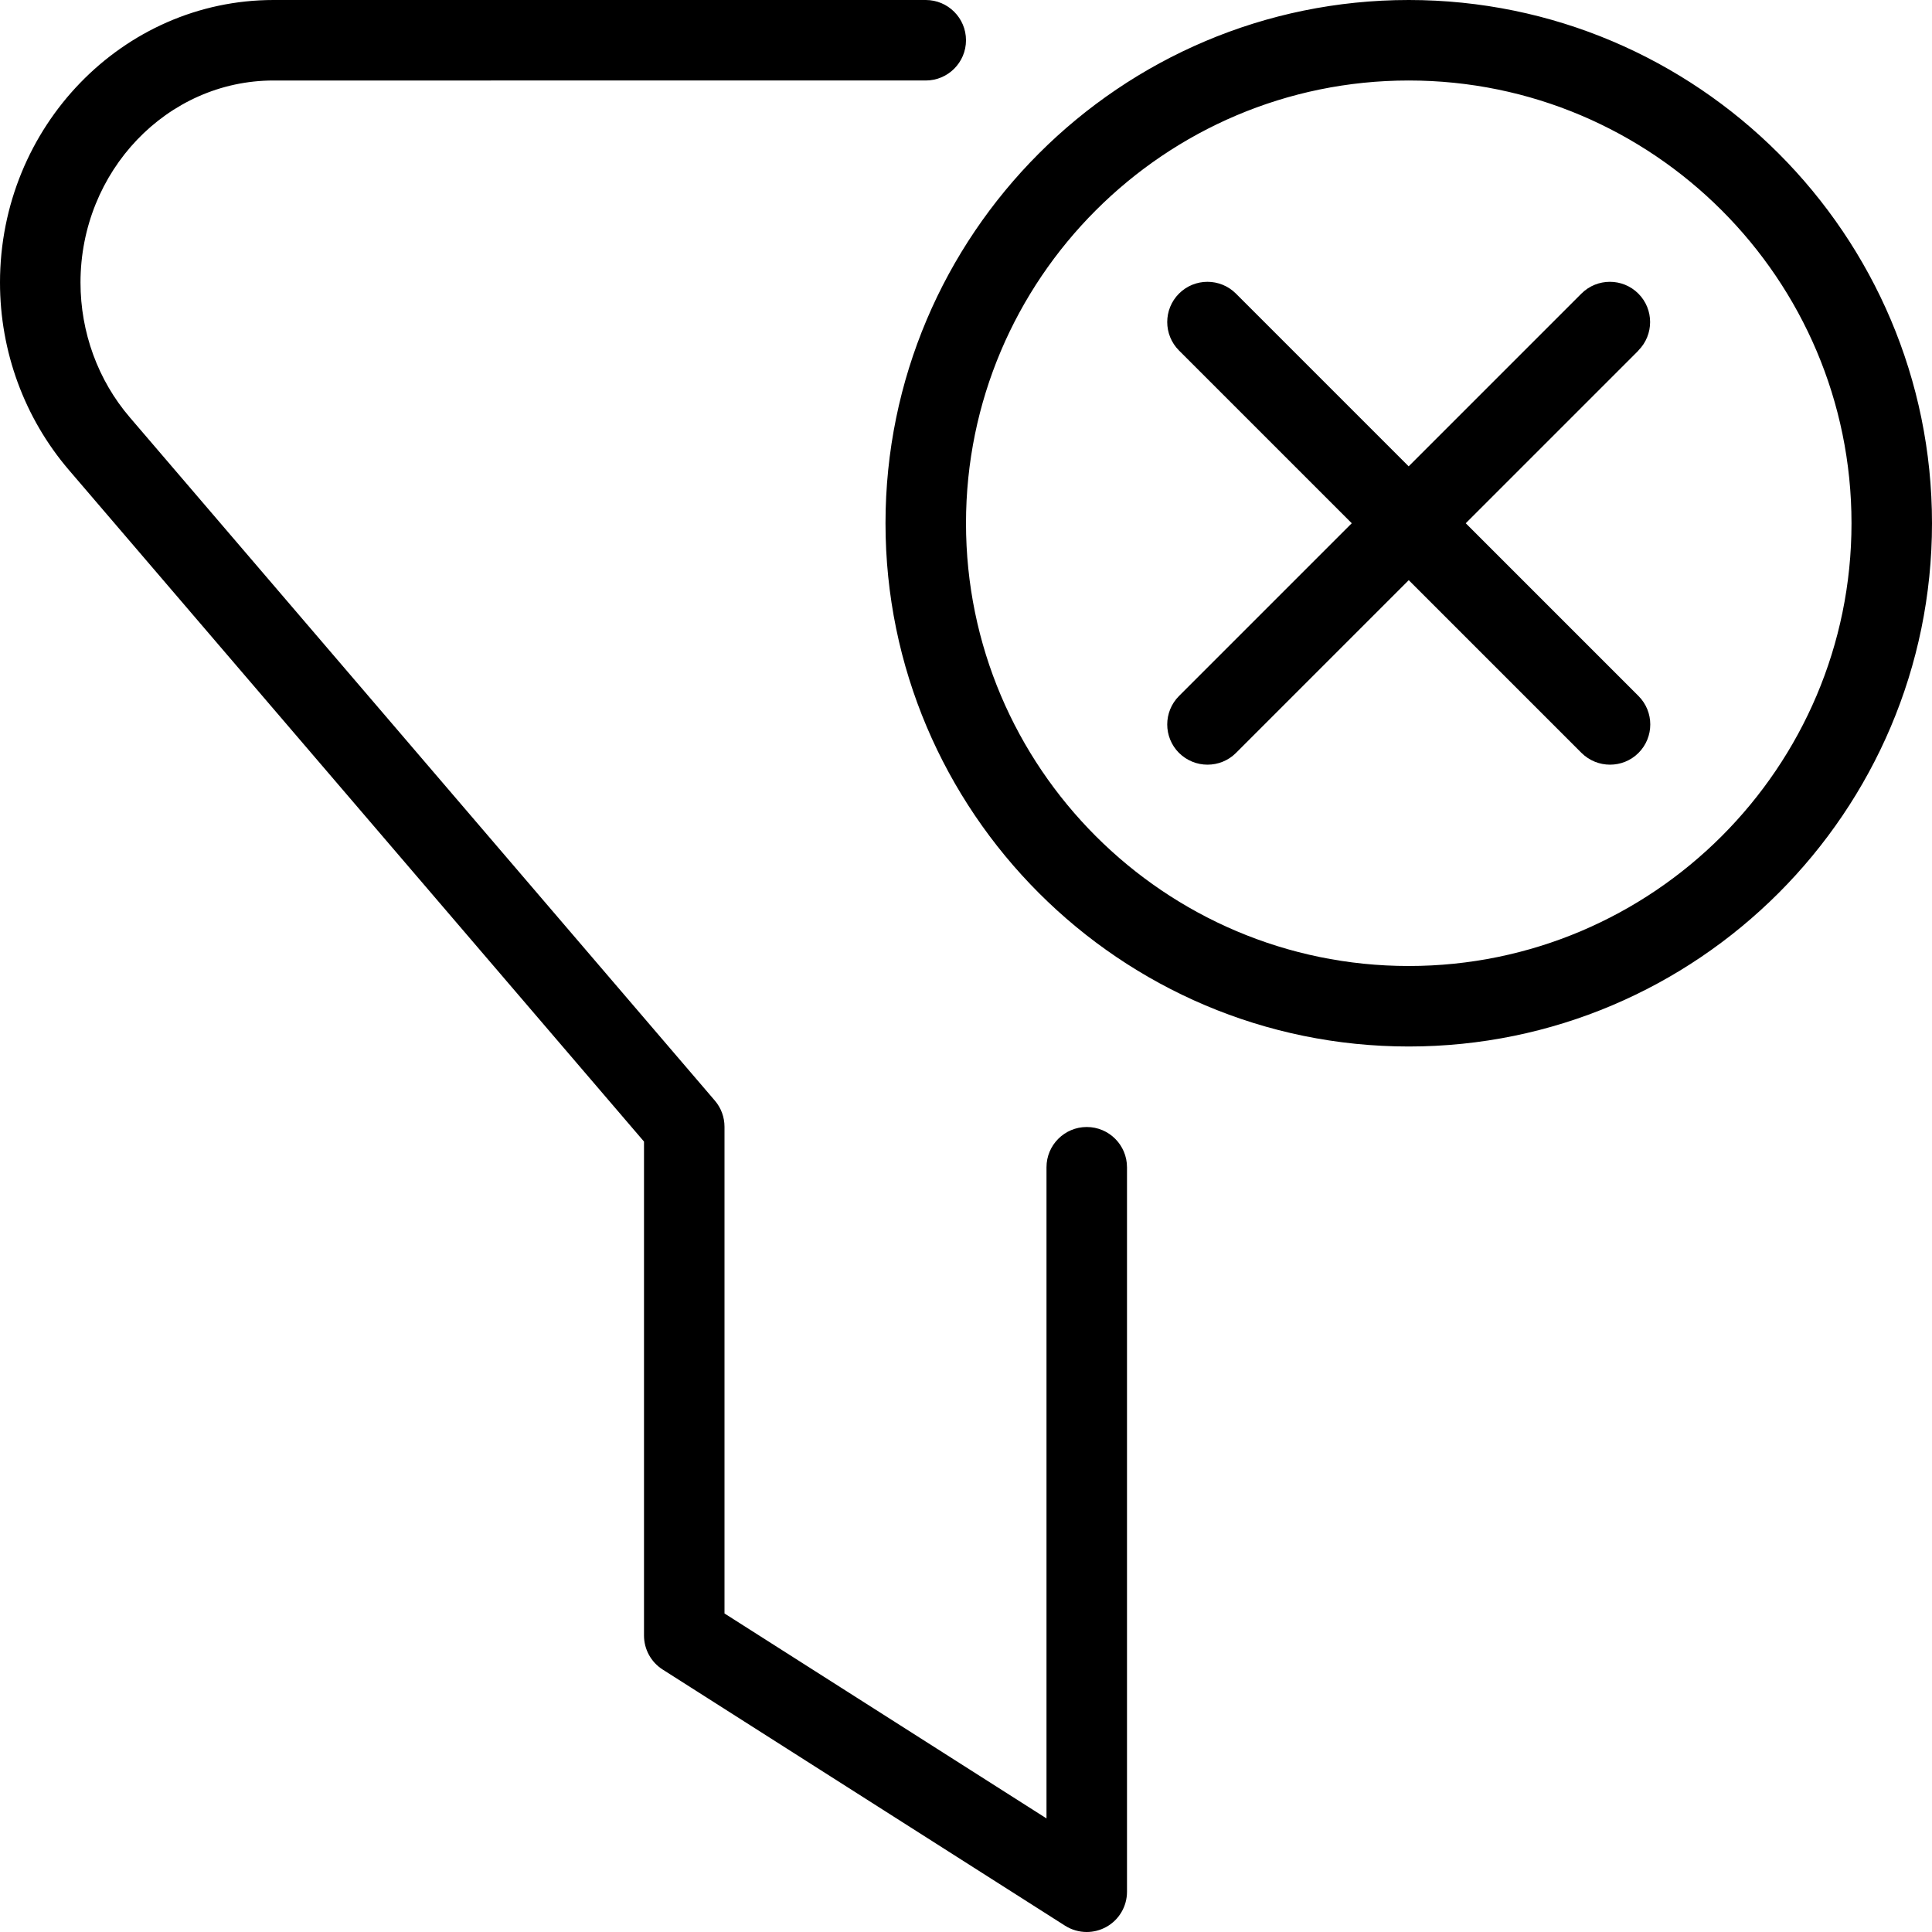 <?xml version="1.0" encoding="UTF-8"?>
<svg xmlns="http://www.w3.org/2000/svg" id="Layer_1" data-name="Layer 1" viewBox="0 0 24 24">
  <path d="m17.5,0c-3.584,0-6.5,2.916-6.5,6.5s2.916,6.5,6.5,6.5,6.5-2.916,6.5-6.5S21.084,0,17.5,0Zm0,12c-3.033,0-5.5-2.467-5.5-5.5s2.467-5.5,5.5-5.5,5.5,2.467,5.5,5.5-2.467,5.5-5.5,5.5Zm2.854-7.646l-2.146,2.146,2.146,2.146c.195.195.195.512,0,.707-.098.098-.226.146-.354.146s-.256-.049-.354-.146l-2.146-2.146-2.146,2.146c-.098.098-.226.146-.354.146s-.256-.049-.354-.146c-.195-.195-.195-.512,0-.707l2.146-2.146-2.146-2.146c-.195-.195-.195-.512,0-.707s.512-.195.707,0l2.146,2.146,2.146-2.146c.195-.195.512-.195.707,0s.195.512,0,.707Zm-6.354,10.146v9c0,.183-.1.351-.259.438-.075.041-.158.062-.241.062-.093,0-.187-.026-.269-.078l-5-3.183c-.144-.092-.231-.251-.231-.422v-6.136L.852,5.834c-.549-.643-.852-1.468-.852-2.324C0,1.575,1.524,0,3.398,0h8.102c.276,0,.5.224.5.5s-.224.5-.5.5H3.398c-1.322,0-2.398,1.126-2.398,2.51,0,.618.217,1.213.612,1.674l7.268,8.488c.078.091.12.206.12.325v6.046l4,2.546v-8.089c0-.276.224-.5.5-.5s.5.224.5.5Z"/>
</svg>

